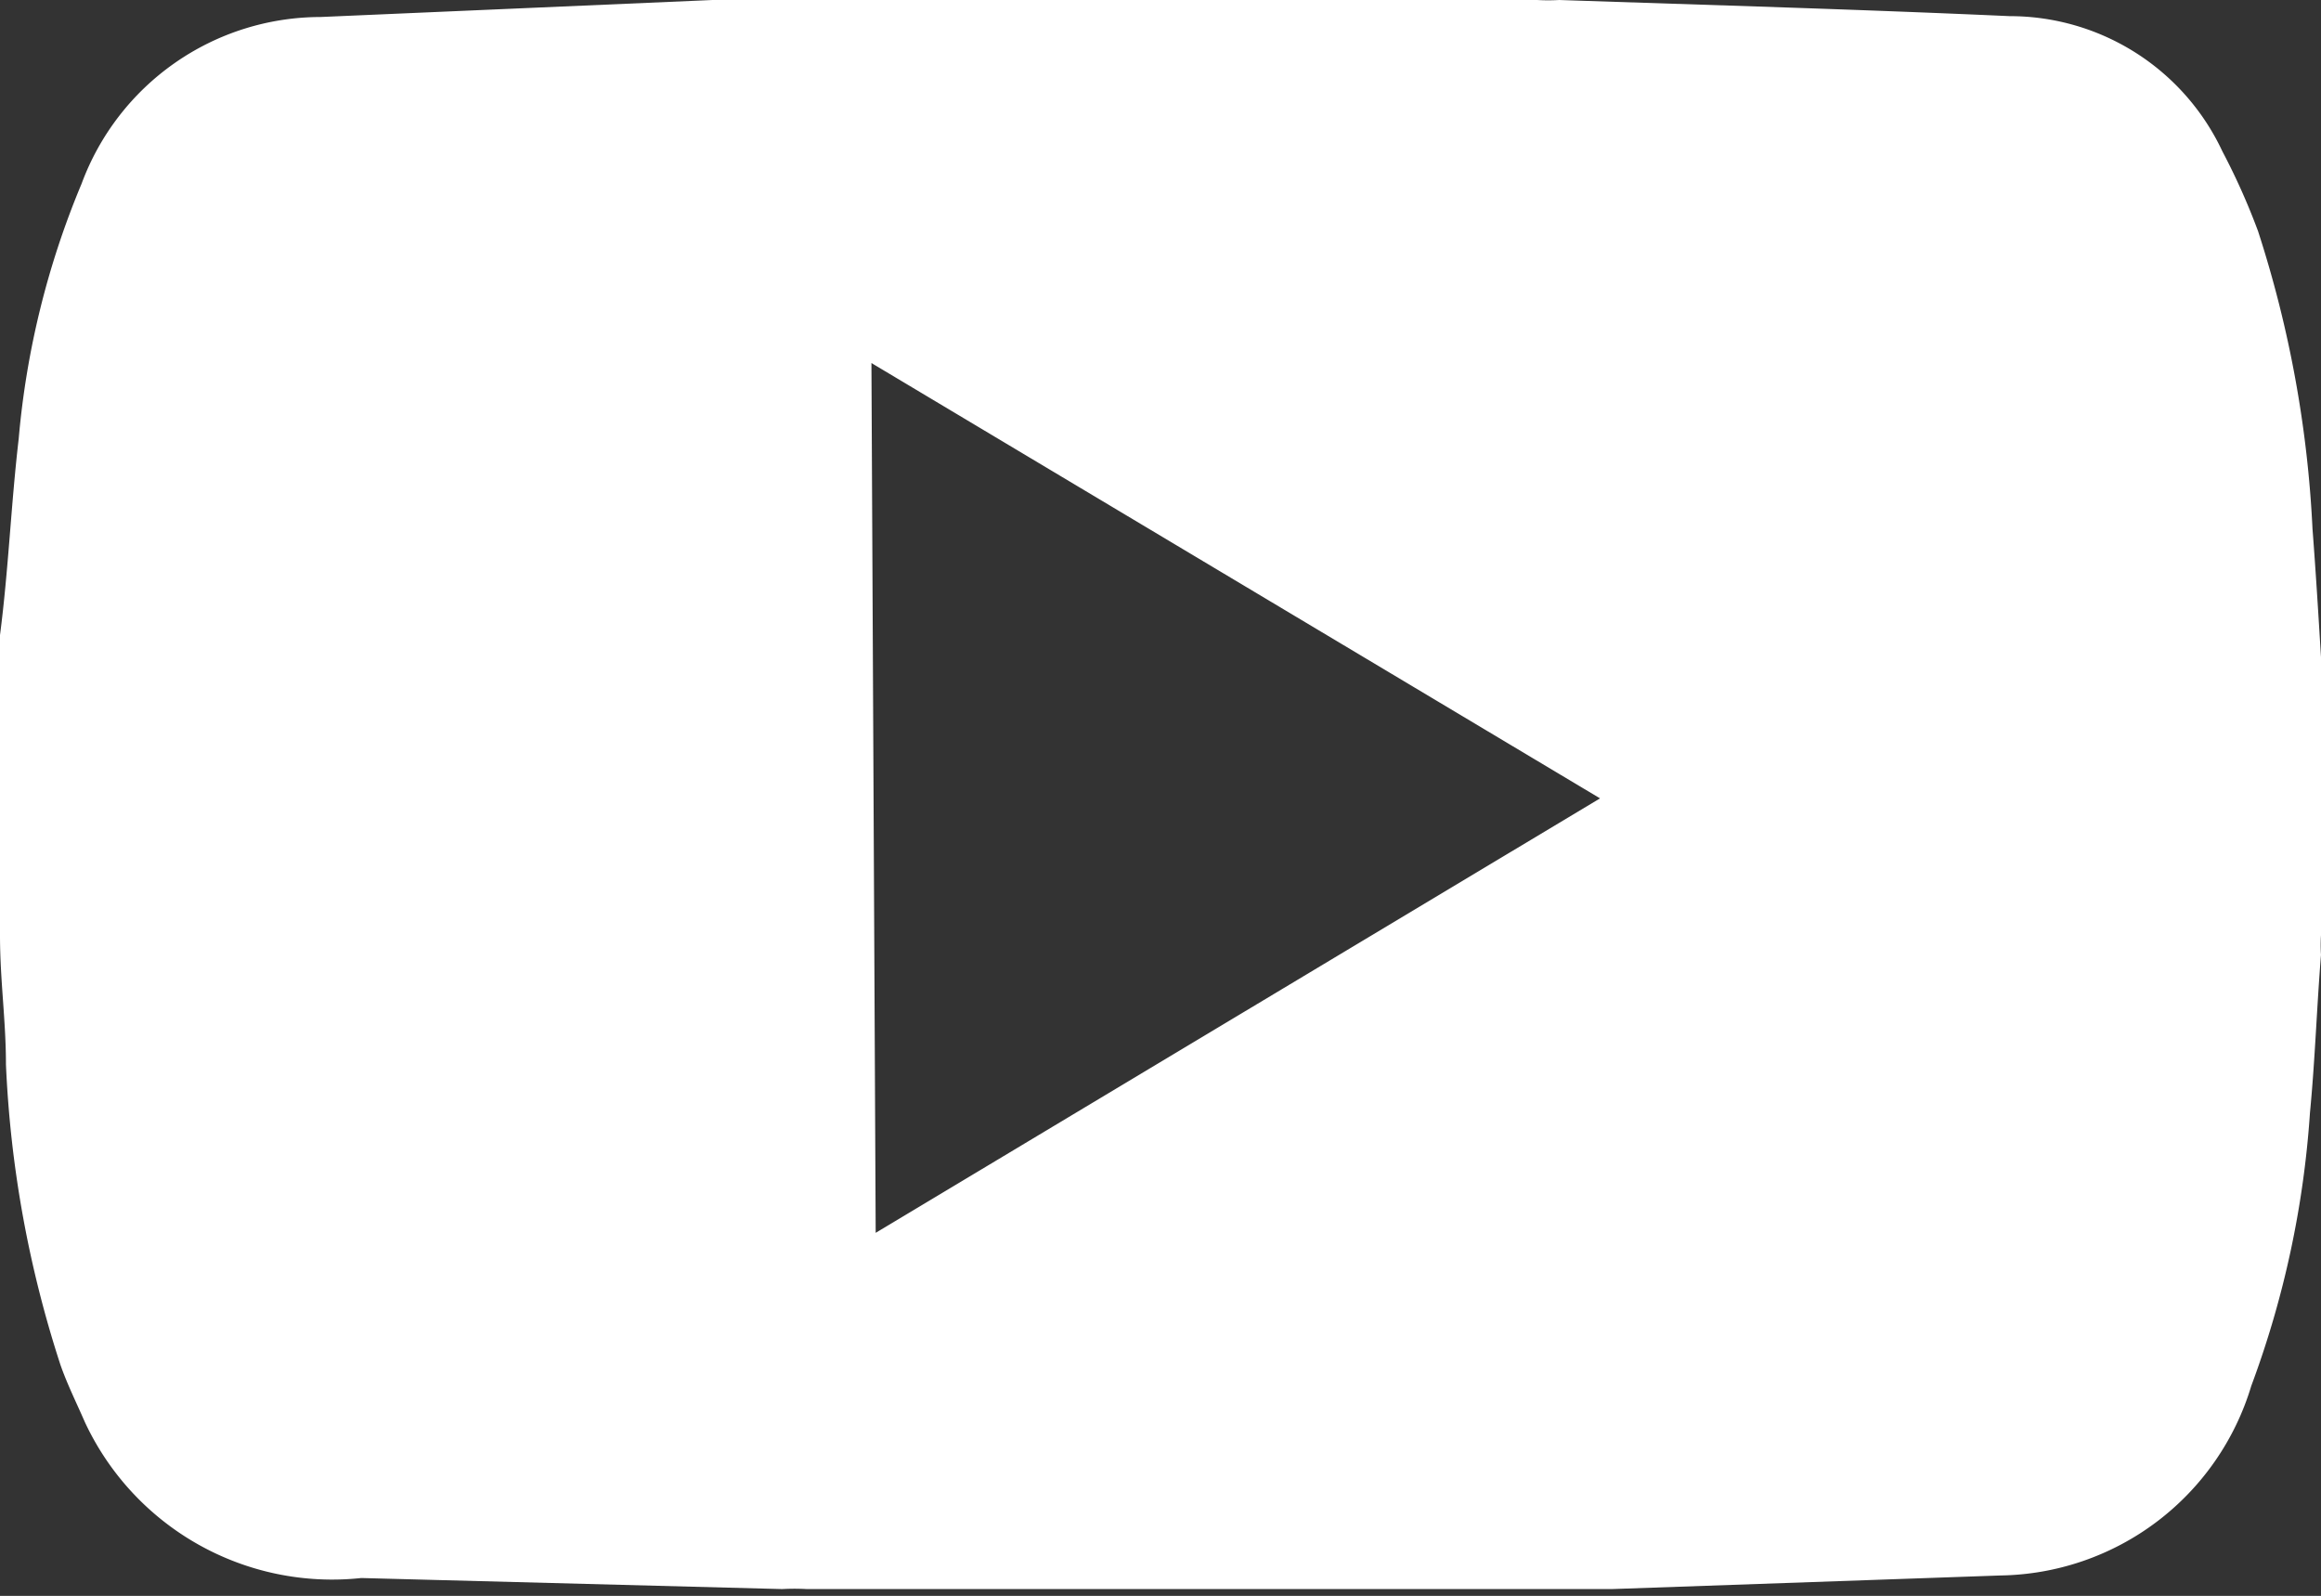 <svg xmlns="http://www.w3.org/2000/svg" viewBox="0 0 27.3 18.77"><rect x="0" y="0" width="27.3" height="18.77" fill="#333333" stroke="none"/><defs><style>.cls-1{fill:#fff;}</style></defs><title>youtube_blanco</title><g id="Capa_2" data-name="Capa 2"><g id="Capa_1-2" data-name="Capa 1"><path class="cls-1" d="M27.3,7.73V11a1.81,1.81,0,0,0,0,.23c-.05.62-.07,1.24-.13,1.86a11.37,11.37,0,0,1-.69,3.21,3.13,3.13,0,0,1-2.95,2.23l-4.57.16-1.06,0H9.49a2.58,2.58,0,0,0-.29,0l-4.95-.13A3.21,3.21,0,0,1,1,16.73c-.1-.23-.21-.45-.29-.68a13.24,13.24,0,0,1-.64-3.53C.07,12,0,11.53,0,11V7.73c0-.08,0-.17,0-.26C.1,6.7.13,5.93.22,5.16a10,10,0,0,1,.74-3A3,3,0,0,1,3.77.2L8.38,0l.85,0h8.85a2.3,2.3,0,0,0,.26,0c1.77.06,3.53.11,5.3.19a2.76,2.76,0,0,1,2.5,1.59,7.92,7.92,0,0,1,.42.94,13.42,13.42,0,0,1,.64,3.5C27.24,6.74,27.27,7.24,27.3,7.73Zm-17,6.77,8.52-5.11L10.25,4.27Z"/></g></g></svg>